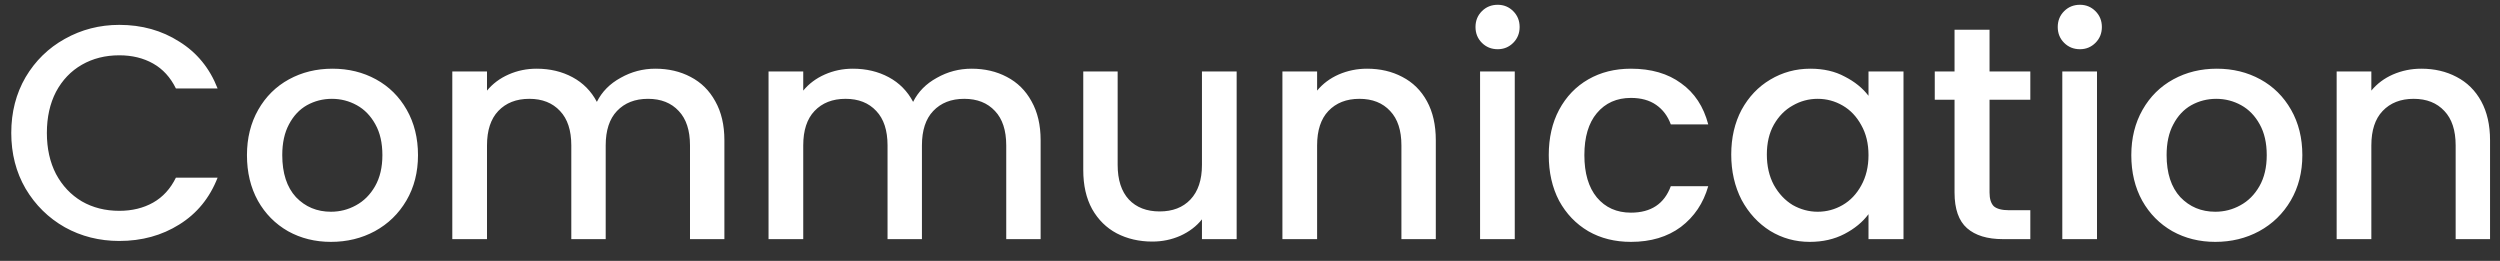 <svg width="115" height="12" viewBox="0 0 115 12" fill="none" xmlns="http://www.w3.org/2000/svg">
<rect x="0" y="0" width="115" height="12" fill="#333333" stroke="none"/>
<path d="M0.518 6.114C0.518 5.162 0.737 4.308 1.176 3.552C1.624 2.796 2.226 2.208 2.982 1.788C3.747 1.359 4.583 1.144 5.488 1.144C6.524 1.144 7.443 1.401 8.246 1.914C9.058 2.418 9.646 3.137 10.01 4.07H8.092C7.84 3.557 7.49 3.174 7.042 2.922C6.594 2.67 6.076 2.544 5.488 2.544C4.844 2.544 4.27 2.689 3.766 2.978C3.262 3.267 2.865 3.683 2.576 4.224C2.296 4.765 2.156 5.395 2.156 6.114C2.156 6.833 2.296 7.463 2.576 8.004C2.865 8.545 3.262 8.965 3.766 9.264C4.27 9.553 4.844 9.698 5.488 9.698C6.076 9.698 6.594 9.572 7.042 9.32C7.49 9.068 7.84 8.685 8.092 8.172H10.01C9.646 9.105 9.058 9.824 8.246 10.328C7.443 10.832 6.524 11.084 5.488 11.084C4.573 11.084 3.738 10.874 2.982 10.454C2.226 10.025 1.624 9.432 1.176 8.676C0.737 7.92 0.518 7.066 0.518 6.114ZM15.224 11.126C14.496 11.126 13.838 10.963 13.25 10.636C12.662 10.3 12.2 9.833 11.864 9.236C11.528 8.629 11.36 7.929 11.36 7.136C11.36 6.352 11.533 5.657 11.878 5.05C12.223 4.443 12.695 3.977 13.292 3.65C13.889 3.323 14.557 3.16 15.294 3.16C16.032 3.16 16.699 3.323 17.296 3.65C17.893 3.977 18.365 4.443 18.71 5.05C19.055 5.657 19.228 6.352 19.228 7.136C19.228 7.92 19.051 8.615 18.696 9.222C18.341 9.829 17.856 10.3 17.24 10.636C16.634 10.963 15.961 11.126 15.224 11.126ZM15.224 9.74C15.635 9.74 16.017 9.642 16.372 9.446C16.736 9.25 17.03 8.956 17.254 8.564C17.478 8.172 17.59 7.696 17.59 7.136C17.59 6.576 17.483 6.105 17.268 5.722C17.053 5.33 16.769 5.036 16.414 4.84C16.059 4.644 15.677 4.546 15.266 4.546C14.855 4.546 14.473 4.644 14.118 4.84C13.773 5.036 13.498 5.33 13.292 5.722C13.087 6.105 12.984 6.576 12.984 7.136C12.984 7.967 13.194 8.611 13.614 9.068C14.043 9.516 14.58 9.74 15.224 9.74ZM30.144 3.16C30.75 3.16 31.292 3.286 31.768 3.538C32.253 3.79 32.631 4.163 32.902 4.658C33.182 5.153 33.322 5.75 33.322 6.45V11H31.74V6.688C31.74 5.997 31.567 5.47 31.222 5.106C30.877 4.733 30.405 4.546 29.808 4.546C29.21 4.546 28.735 4.733 28.38 5.106C28.035 5.47 27.862 5.997 27.862 6.688V11H26.28V6.688C26.28 5.997 26.107 5.47 25.762 5.106C25.416 4.733 24.945 4.546 24.348 4.546C23.75 4.546 23.274 4.733 22.92 5.106C22.575 5.47 22.402 5.997 22.402 6.688V11H20.806V3.286H22.402V4.168C22.663 3.851 22.994 3.603 23.396 3.426C23.797 3.249 24.227 3.16 24.684 3.16C25.3 3.16 25.851 3.291 26.336 3.552C26.821 3.813 27.195 4.191 27.456 4.686C27.689 4.219 28.053 3.851 28.548 3.58C29.043 3.3 29.575 3.16 30.144 3.16ZM44.691 3.16C45.297 3.16 45.839 3.286 46.315 3.538C46.8 3.79 47.178 4.163 47.449 4.658C47.729 5.153 47.869 5.75 47.869 6.45V11H46.287V6.688C46.287 5.997 46.114 5.47 45.769 5.106C45.423 4.733 44.952 4.546 44.355 4.546C43.757 4.546 43.281 4.733 42.927 5.106C42.581 5.47 42.409 5.997 42.409 6.688V11H40.827V6.688C40.827 5.997 40.654 5.47 40.309 5.106C39.963 4.733 39.492 4.546 38.895 4.546C38.297 4.546 37.821 4.733 37.467 5.106C37.121 5.47 36.949 5.997 36.949 6.688V11H35.353V3.286H36.949V4.168C37.21 3.851 37.541 3.603 37.943 3.426C38.344 3.249 38.773 3.16 39.231 3.16C39.847 3.16 40.397 3.291 40.883 3.552C41.368 3.813 41.741 4.191 42.003 4.686C42.236 4.219 42.6 3.851 43.095 3.58C43.589 3.3 44.121 3.16 44.691 3.16ZM56.886 3.286V11H55.29V10.09C55.038 10.407 54.706 10.659 54.296 10.846C53.894 11.023 53.465 11.112 53.008 11.112C52.401 11.112 51.855 10.986 51.37 10.734C50.894 10.482 50.516 10.109 50.236 9.614C49.965 9.119 49.83 8.522 49.83 7.822V3.286H51.412V7.584C51.412 8.275 51.584 8.807 51.93 9.18C52.275 9.544 52.746 9.726 53.344 9.726C53.941 9.726 54.412 9.544 54.758 9.18C55.112 8.807 55.29 8.275 55.29 7.584V3.286H56.886ZM62.883 3.16C63.49 3.16 64.031 3.286 64.507 3.538C64.993 3.79 65.371 4.163 65.641 4.658C65.912 5.153 66.047 5.75 66.047 6.45V11H64.465V6.688C64.465 5.997 64.293 5.47 63.947 5.106C63.602 4.733 63.131 4.546 62.533 4.546C61.936 4.546 61.46 4.733 61.105 5.106C60.76 5.47 60.587 5.997 60.587 6.688V11H58.991V3.286H60.587V4.168C60.849 3.851 61.18 3.603 61.581 3.426C61.992 3.249 62.426 3.16 62.883 3.16ZM68.895 2.264C68.606 2.264 68.363 2.166 68.167 1.97C67.971 1.774 67.873 1.531 67.873 1.242C67.873 0.953 67.971 0.71 68.167 0.514C68.363 0.318 68.606 0.22 68.895 0.22C69.175 0.22 69.413 0.318 69.609 0.514C69.805 0.71 69.903 0.953 69.903 1.242C69.903 1.531 69.805 1.774 69.609 1.97C69.413 2.166 69.175 2.264 68.895 2.264ZM69.679 3.286V11H68.083V3.286H69.679ZM71.243 7.136C71.243 6.343 71.401 5.647 71.719 5.05C72.045 4.443 72.493 3.977 73.063 3.65C73.632 3.323 74.285 3.16 75.023 3.16C75.956 3.16 76.726 3.384 77.333 3.832C77.949 4.271 78.364 4.901 78.579 5.722H76.857C76.717 5.339 76.493 5.041 76.185 4.826C75.877 4.611 75.489 4.504 75.023 4.504C74.369 4.504 73.847 4.737 73.455 5.204C73.072 5.661 72.881 6.305 72.881 7.136C72.881 7.967 73.072 8.615 73.455 9.082C73.847 9.549 74.369 9.782 75.023 9.782C75.947 9.782 76.558 9.376 76.857 8.564H78.579C78.355 9.348 77.935 9.973 77.319 10.44C76.703 10.897 75.937 11.126 75.023 11.126C74.285 11.126 73.632 10.963 73.063 10.636C72.493 10.3 72.045 9.833 71.719 9.236C71.401 8.629 71.243 7.929 71.243 7.136ZM79.637 7.108C79.637 6.333 79.796 5.647 80.113 5.05C80.44 4.453 80.879 3.991 81.429 3.664C81.989 3.328 82.605 3.16 83.277 3.16C83.884 3.16 84.411 3.281 84.859 3.524C85.317 3.757 85.68 4.051 85.951 4.406V3.286H87.561V11H85.951V9.852C85.68 10.216 85.312 10.519 84.845 10.762C84.379 11.005 83.847 11.126 83.249 11.126C82.587 11.126 81.98 10.958 81.429 10.622C80.879 10.277 80.44 9.801 80.113 9.194C79.796 8.578 79.637 7.883 79.637 7.108ZM85.951 7.136C85.951 6.604 85.839 6.142 85.615 5.75C85.4 5.358 85.116 5.059 84.761 4.854C84.406 4.649 84.024 4.546 83.613 4.546C83.203 4.546 82.82 4.649 82.465 4.854C82.111 5.05 81.821 5.344 81.597 5.736C81.382 6.119 81.275 6.576 81.275 7.108C81.275 7.64 81.382 8.107 81.597 8.508C81.821 8.909 82.111 9.217 82.465 9.432C82.829 9.637 83.212 9.74 83.613 9.74C84.024 9.74 84.406 9.637 84.761 9.432C85.116 9.227 85.4 8.928 85.615 8.536C85.839 8.135 85.951 7.668 85.951 7.136ZM91.519 4.588V8.858C91.519 9.147 91.585 9.357 91.715 9.488C91.855 9.609 92.089 9.67 92.415 9.67H93.395V11H92.135C91.417 11 90.866 10.832 90.483 10.496C90.101 10.16 89.909 9.614 89.909 8.858V4.588H88.999V3.286H89.909V1.368H91.519V3.286H93.395V4.588H91.519ZM95.678 2.264C95.389 2.264 95.146 2.166 94.95 1.97C94.754 1.774 94.656 1.531 94.656 1.242C94.656 0.953 94.754 0.71 94.95 0.514C95.146 0.318 95.389 0.22 95.678 0.22C95.958 0.22 96.196 0.318 96.392 0.514C96.588 0.71 96.686 0.953 96.686 1.242C96.686 1.531 96.588 1.774 96.392 1.97C96.196 2.166 95.958 2.264 95.678 2.264ZM96.462 3.286V11H94.866V3.286H96.462ZM101.904 11.126C101.176 11.126 100.518 10.963 99.93 10.636C99.342 10.3 98.88 9.833 98.544 9.236C98.208 8.629 98.04 7.929 98.04 7.136C98.04 6.352 98.213 5.657 98.558 5.05C98.903 4.443 99.374 3.977 99.972 3.65C100.569 3.323 101.236 3.16 101.974 3.16C102.711 3.16 103.378 3.323 103.976 3.65C104.573 3.977 105.044 4.443 105.39 5.05C105.735 5.657 105.908 6.352 105.908 7.136C105.908 7.92 105.73 8.615 105.376 9.222C105.021 9.829 104.536 10.3 103.92 10.636C103.313 10.963 102.641 11.126 101.904 11.126ZM101.904 9.74C102.314 9.74 102.697 9.642 103.052 9.446C103.416 9.25 103.71 8.956 103.934 8.564C104.158 8.172 104.27 7.696 104.27 7.136C104.27 6.576 104.162 6.105 103.948 5.722C103.733 5.33 103.448 5.036 103.094 4.84C102.739 4.644 102.356 4.546 101.946 4.546C101.535 4.546 101.152 4.644 100.798 4.84C100.452 5.036 100.177 5.33 99.972 5.722C99.766 6.105 99.664 6.576 99.664 7.136C99.664 7.967 99.874 8.611 100.294 9.068C100.723 9.516 101.26 9.74 101.904 9.74ZM111.378 3.16C111.984 3.16 112.526 3.286 113.002 3.538C113.487 3.79 113.865 4.163 114.136 4.658C114.406 5.153 114.542 5.75 114.542 6.45V11H112.96V6.688C112.96 5.997 112.787 5.47 112.442 5.106C112.096 4.733 111.625 4.546 111.028 4.546C110.43 4.546 109.954 4.733 109.6 5.106C109.254 5.47 109.082 5.997 109.082 6.688V11H107.486V3.286H109.082V4.168C109.343 3.851 109.674 3.603 110.076 3.426C110.486 3.249 110.92 3.16 111.378 3.16Z" fill="white"/>
</svg>
